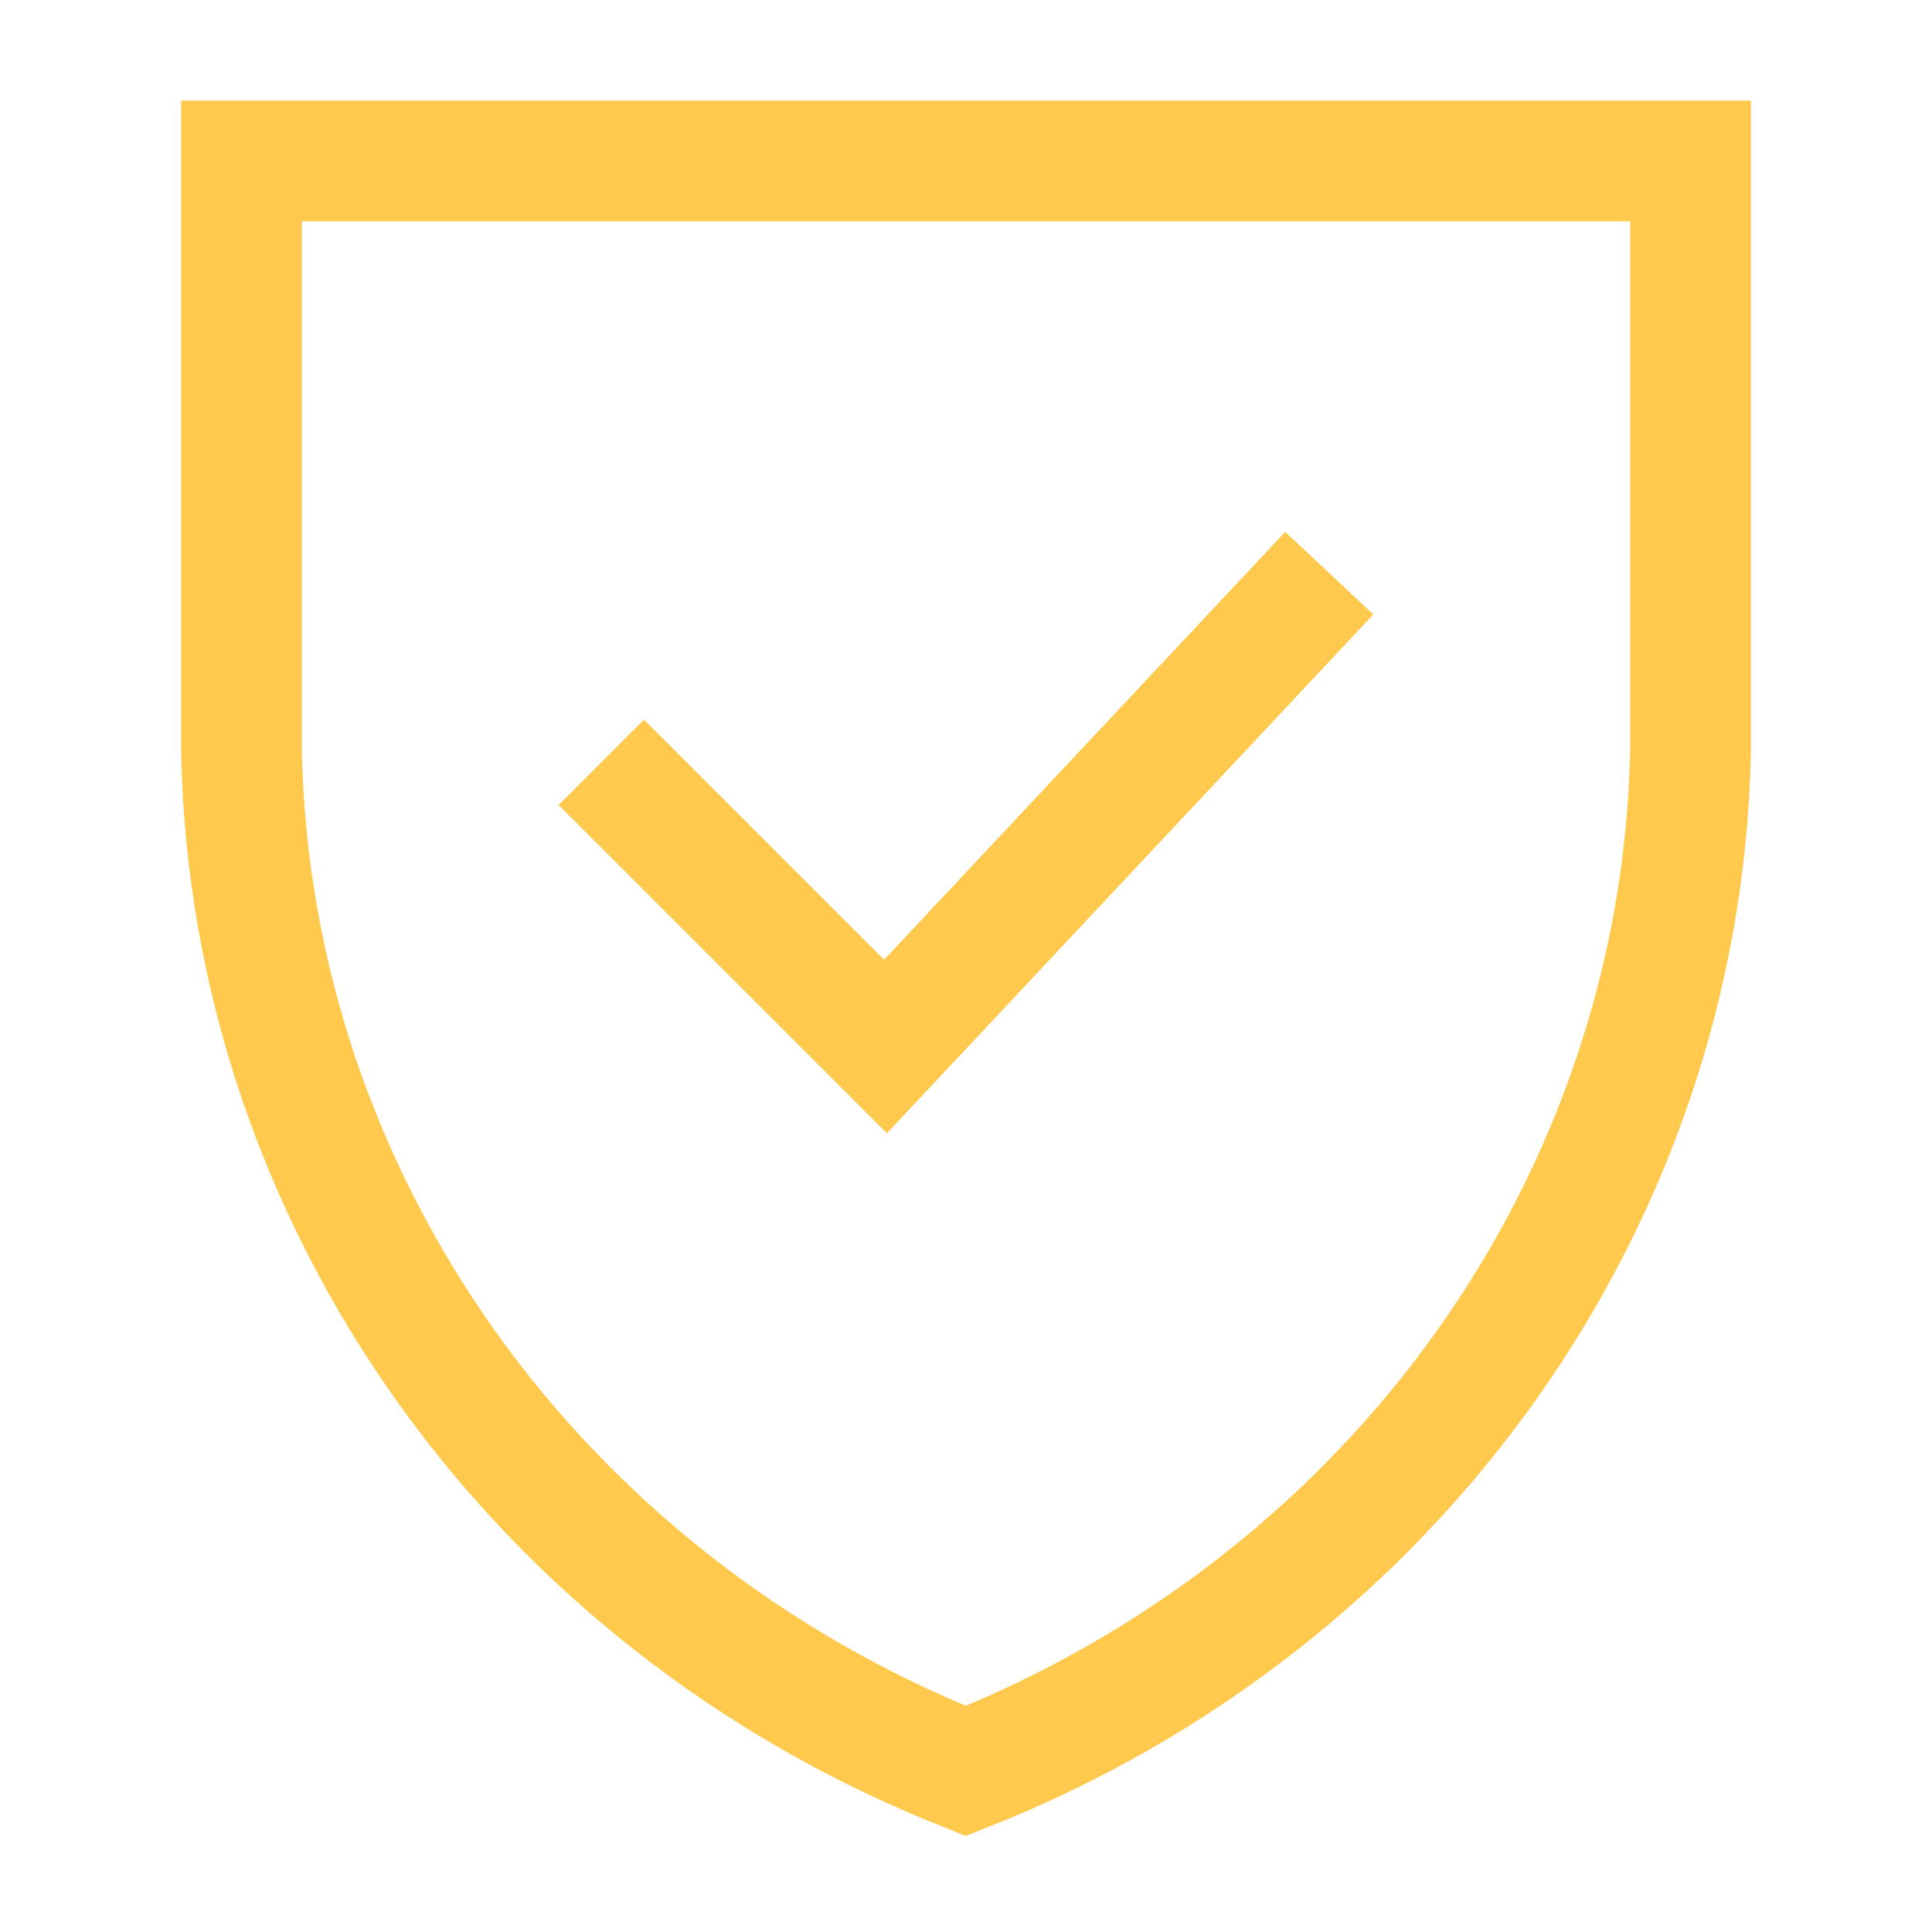 <svg xmlns="http://www.w3.org/2000/svg" width="32" height="32" stroke-width="1.5" stroke="#FFC94D" fill="none" stroke-linejoin="arcs" stroke-linecap="square" viewBox="0 0 24 24"> <g fill="none" fill-rule="evenodd"><rect width="24" height="24" style="stroke:rgba(0,0,0,0)"></rect><path d="M3,2 L21,2 L21,9.355 C20.878,14.919 17.343,19.884 11.998,22 C6.654,19.883 3.121,14.918 3,9.355 L3,2 Z M8,10 L11,13 L16,7.667" stroke="#FFC94D"></path></g></svg>
